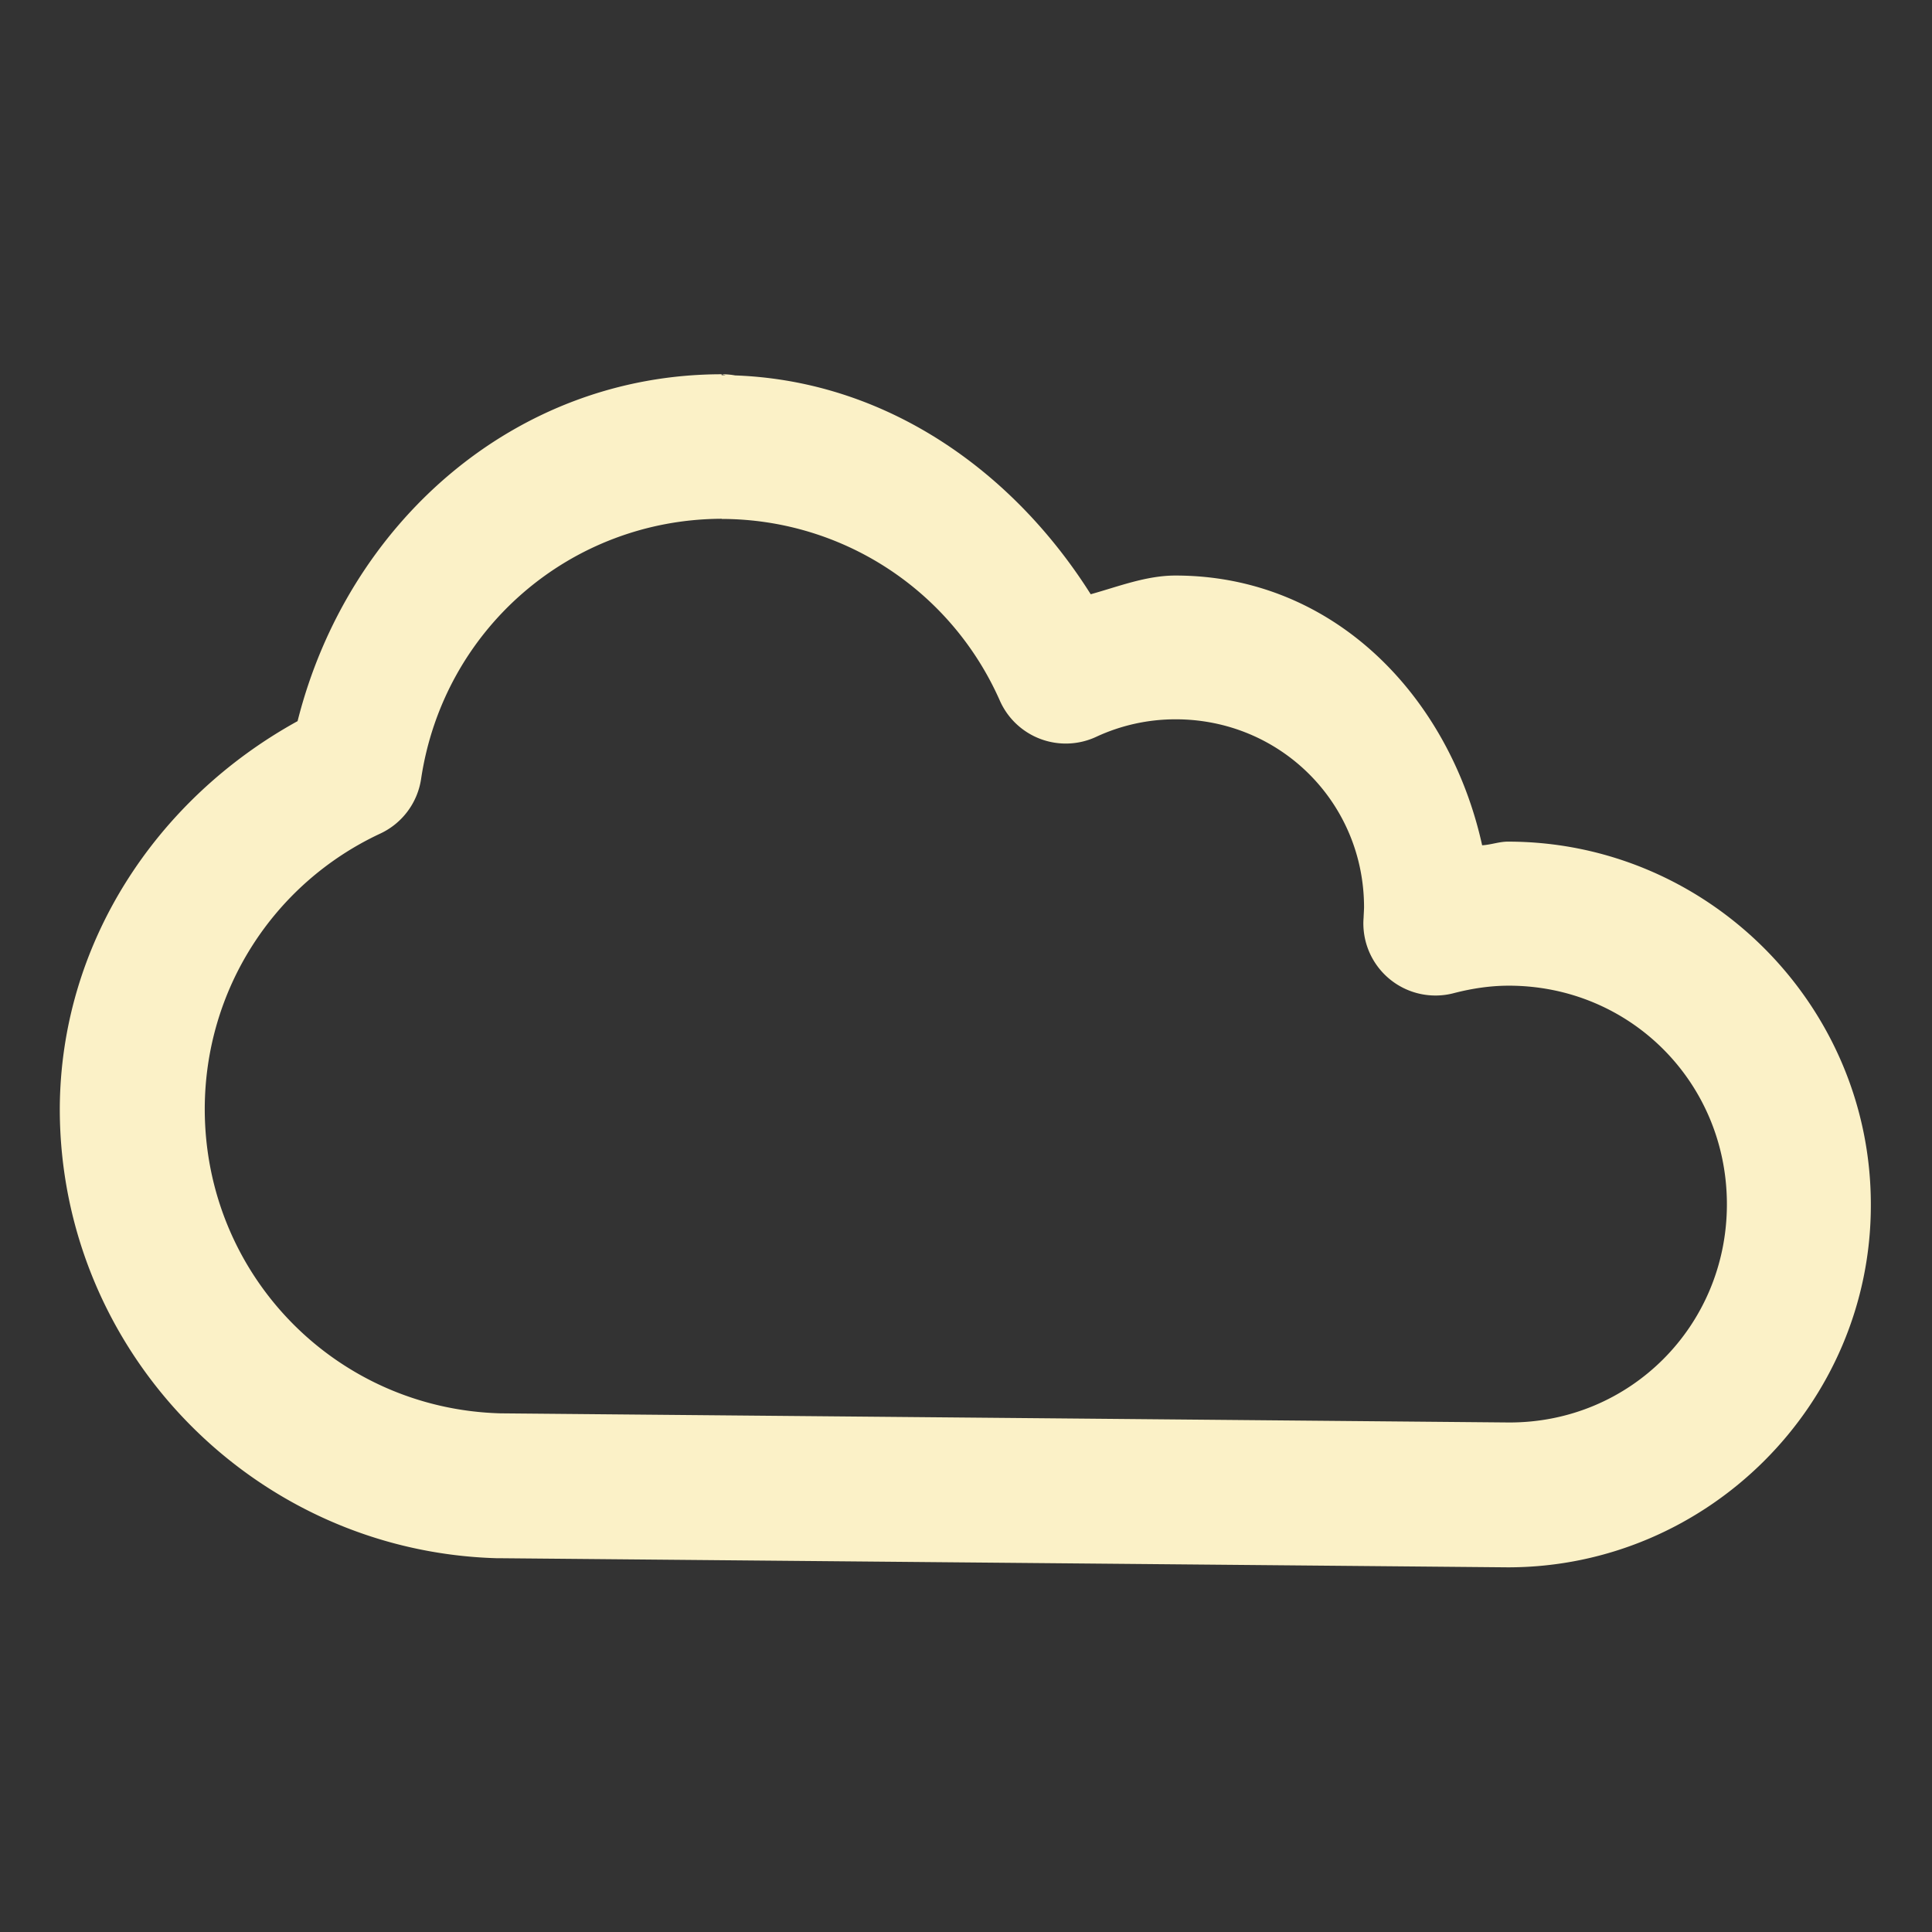 <?xml version="1.0" encoding="UTF-8" standalone="no"?>
<!-- Created with Inkscape (http://www.inkscape.org/) -->

<svg
   width="16"
   height="16"
   viewBox="0 0 4.233 4.233"
   version="1.1"
   id="svg8"
   inkscape:version="1.2 (dc2aedaf03, 2022-05-15)"
   sodipodi:docname="ow-03d.svg"
   xmlns:inkscape="http://www.inkscape.org/namespaces/inkscape"
   xmlns:sodipodi="http://sodipodi.sourceforge.net/DTD/sodipodi-0.dtd"
   xmlns="http://www.w3.org/2000/svg"
   xmlns:svg="http://www.w3.org/2000/svg"
   xmlns:rdf="http://www.w3.org/1999/02/22-rdf-syntax-ns#"
   xmlns:cc="http://creativecommons.org/ns#"
   xmlns:dc="http://purl.org/dc/elements/1.1/">
  <rect x="0" y="0" width="4.233" height="4.233" fill="#333333" stroke="none"/>
  <defs
     id="defs2" />
  <sodipodi:namedview
     id="base"
     pagecolor="#ffffff"
     bordercolor="#666666"
     borderopacity="1.0"
     inkscape:pageopacity="0.0"
     inkscape:pageshadow="2"
     inkscape:zoom="24.695663"
     inkscape:cx="7.1267574"
     inkscape:cy="11.135558"
     inkscape:document-units="px"
     inkscape:current-layer="layer1"
     showgrid="false"
     units="px"
     inkscape:window-width="1918"
     inkscape:window-height="1060"
     inkscape:window-x="0"
     inkscape:window-y="0"
     inkscape:window-maximized="1"
     inkscape:showpageshadow="2"
     inkscape:pagecheckerboard="0"
     inkscape:deskcolor="#d1d1d1" />
  <g
     inkscape:label="Layer 1"
     inkscape:groupmode="layer"
     id="layer1"
     transform="translate(0,-284.3)">
    <path
       style="color:#000000;font-style:normal;font-variant:normal;font-weight:normal;font-stretch:normal;font-size:medium;line-height:normal;font-family:sans-serif;font-variant-ligatures:normal;font-variant-position:normal;font-variant-caps:normal;font-variant-numeric:normal;font-variant-alternates:normal;font-feature-settings:normal;text-indent:0;text-align:start;text-decoration:none;text-decoration-line:none;text-decoration-style:solid;text-decoration-color:#000000;letter-spacing:normal;word-spacing:normal;text-transform:none;writing-mode:lr-tb;direction:ltr;text-orientation:mixed;dominant-baseline:auto;baseline-shift:baseline;text-anchor:start;white-space:normal;shape-padding:0;clip-rule:nonzero;display:inline;overflow:visible;visibility:visible;opacity:1;isolation:auto;mix-blend-mode:normal;color-interpolation:sRGB;color-interpolation-filters:linearRGB;solid-color:#000000;solid-opacity:1;vector-effect:none;fill:#fbf1c7;fill-opacity:1;fill-rule:nonzero;stroke:none;stroke-width:0.317;stroke-linecap:round;stroke-linejoin:round;stroke-miterlimit:4;stroke-dasharray:none;stroke-dashoffset:0;stroke-opacity:1;paint-order:markers stroke fill;color-rendering:auto;image-rendering:auto;shape-rendering:auto;text-rendering:auto;enable-background:accumulate"
       d="m 1.581,285.12 c -0.454,3.1e-4 -0.82,0.327 -0.929,0.76 -0.312,0.172 -0.52,0.49 -0.521,0.85 2.881e-4,0.531 0.425,0.968 0.956,0.984 a 0.158,0.158 0 0 0 0.003,0 l 2.213,0.02 a 0.158,0.158 0 0 0 0.001,0 c 0.437,3e-5 0.796,-0.358 0.795,-0.795 3.12e-5,-0.437 -0.358,-0.795 -0.795,-0.795 a 0.158,0.158 0 0 0 -6.251e-4,0 c -0.019,9e-5 -0.037,0.007 -0.056,0.008 -0.072,-0.326 -0.325,-0.591 -0.672,-0.591 a 0.158,0.158 0 0 0 -6.188e-4,0 c -0.064,2.3e-4 -0.124,0.024 -0.185,0.041 -0.178,-0.282 -0.468,-0.479 -0.808,-0.48 a 0.158,0.158 0 0 0 -6.187e-4,0 z m 6.188e-4,0 0.074,0.018 a 0.158,0.158 0 0 0 -0.074,-0.018 z m -6.188e-4,0.317 h 6.188e-4 c 0.264,6.2e-4 0.502,0.156 0.609,0.398 a 0.158,0.158 0 0 0 0.212,0.079 c 0.054,-0.025 0.113,-0.038 0.173,-0.038 0.23,-3e-5 0.413,0.183 0.413,0.412 4e-7,2.2e-4 0,3.2e-4 0,6.3e-4 -1.726e-4,0.007 -6.907e-4,0.014 -0.001,0.022 a 0.158,0.158 0 0 0 0.199,0.165 c 0.039,-0.01 0.079,-0.016 0.119,-0.016 0.266,-3e-5 0.478,0.212 0.478,0.479 1.95e-5,0.266 -0.212,0.479 -0.478,0.478 l -2.209,-0.02 c -0.362,-0.01 -0.648,-0.304 -0.648,-0.667 2.9898e-4,-0.259 0.149,-0.493 0.384,-0.603 a 0.158,0.158 0 0 0 0.09,-0.12 c 0.049,-0.328 0.327,-0.569 0.659,-0.57 z"
       id="circle818"
       inkscape:connector-curvature="0" />
  </g>
</svg>
